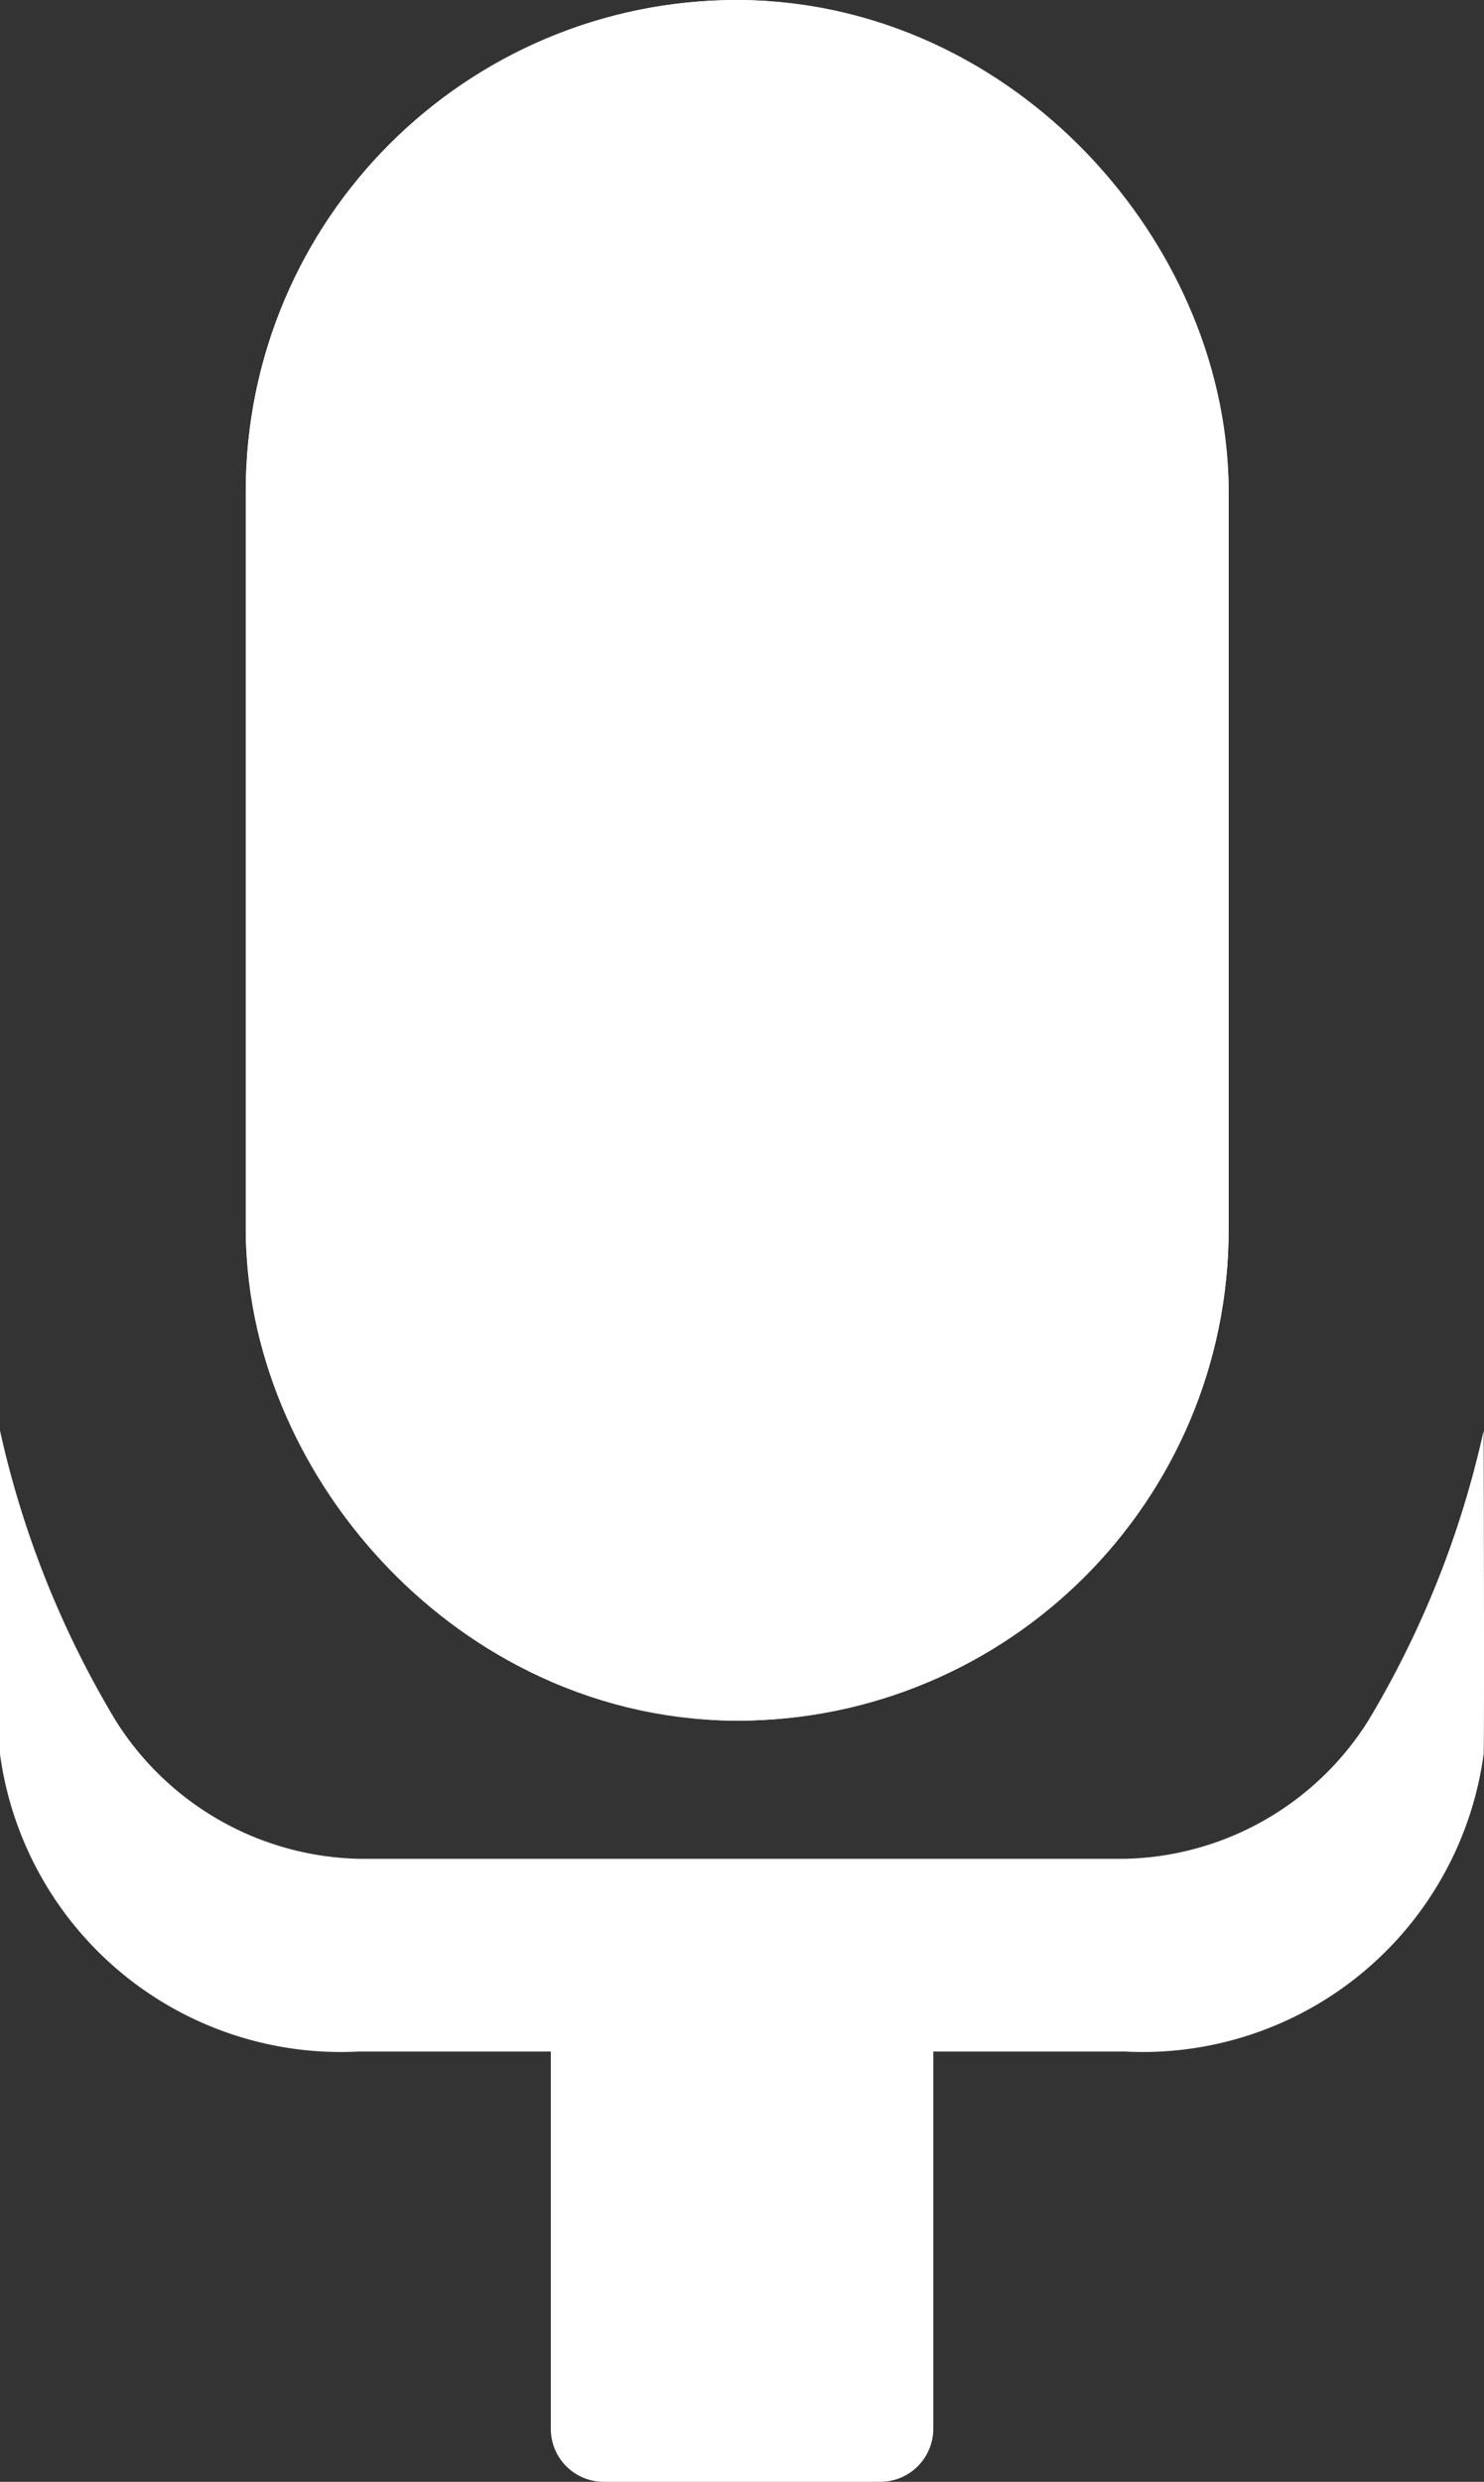<svg id="Group_2799" data-name="Group 2799" xmlns="http://www.w3.org/2000/svg" width="12.078" height="20.193" viewBox="0 0 12.078 20.193">
  <rect x="0" y="0" width="12.078" height="20.193" fill="#333333" stroke="none"/>
  <path id="Path_428" data-name="Path 428" d="M2.925,15.124A2.4,2.4,0,0,1,.942,14,7.869,7.869,0,0,1,0,11.64S0,14.12,0,14.272a2.8,2.8,0,0,0,2.922,2.42H9.153a2.8,2.8,0,0,0,2.922-2.42c.007-.152,0-2.632,0-2.632A7.869,7.869,0,0,1,11.136,14a2.4,2.4,0,0,1-1.983,1.124Z" transform="translate(0)" fill="#fff"/>
  <path id="Path_429" data-name="Path 429" d="M7.164,20.193H4.915a.431.431,0,0,1-.432-.432v-3.83a.431.431,0,0,1,.432-.431H7.164a.432.432,0,0,1,.432.431v3.83a.432.432,0,0,1-.432.432" transform="translate(0)" fill="#fff"/>
  <g id="Rectangle_185" data-name="Rectangle 185" transform="translate(2)" fill="#fff" stroke="#fff" stroke-width="5">
    <rect width="8" height="14" rx="4" stroke="none"/>
    <rect x="2.5" y="2.5" width="3" height="9" rx="1.5" fill="none"/>
  </g>
</svg>
